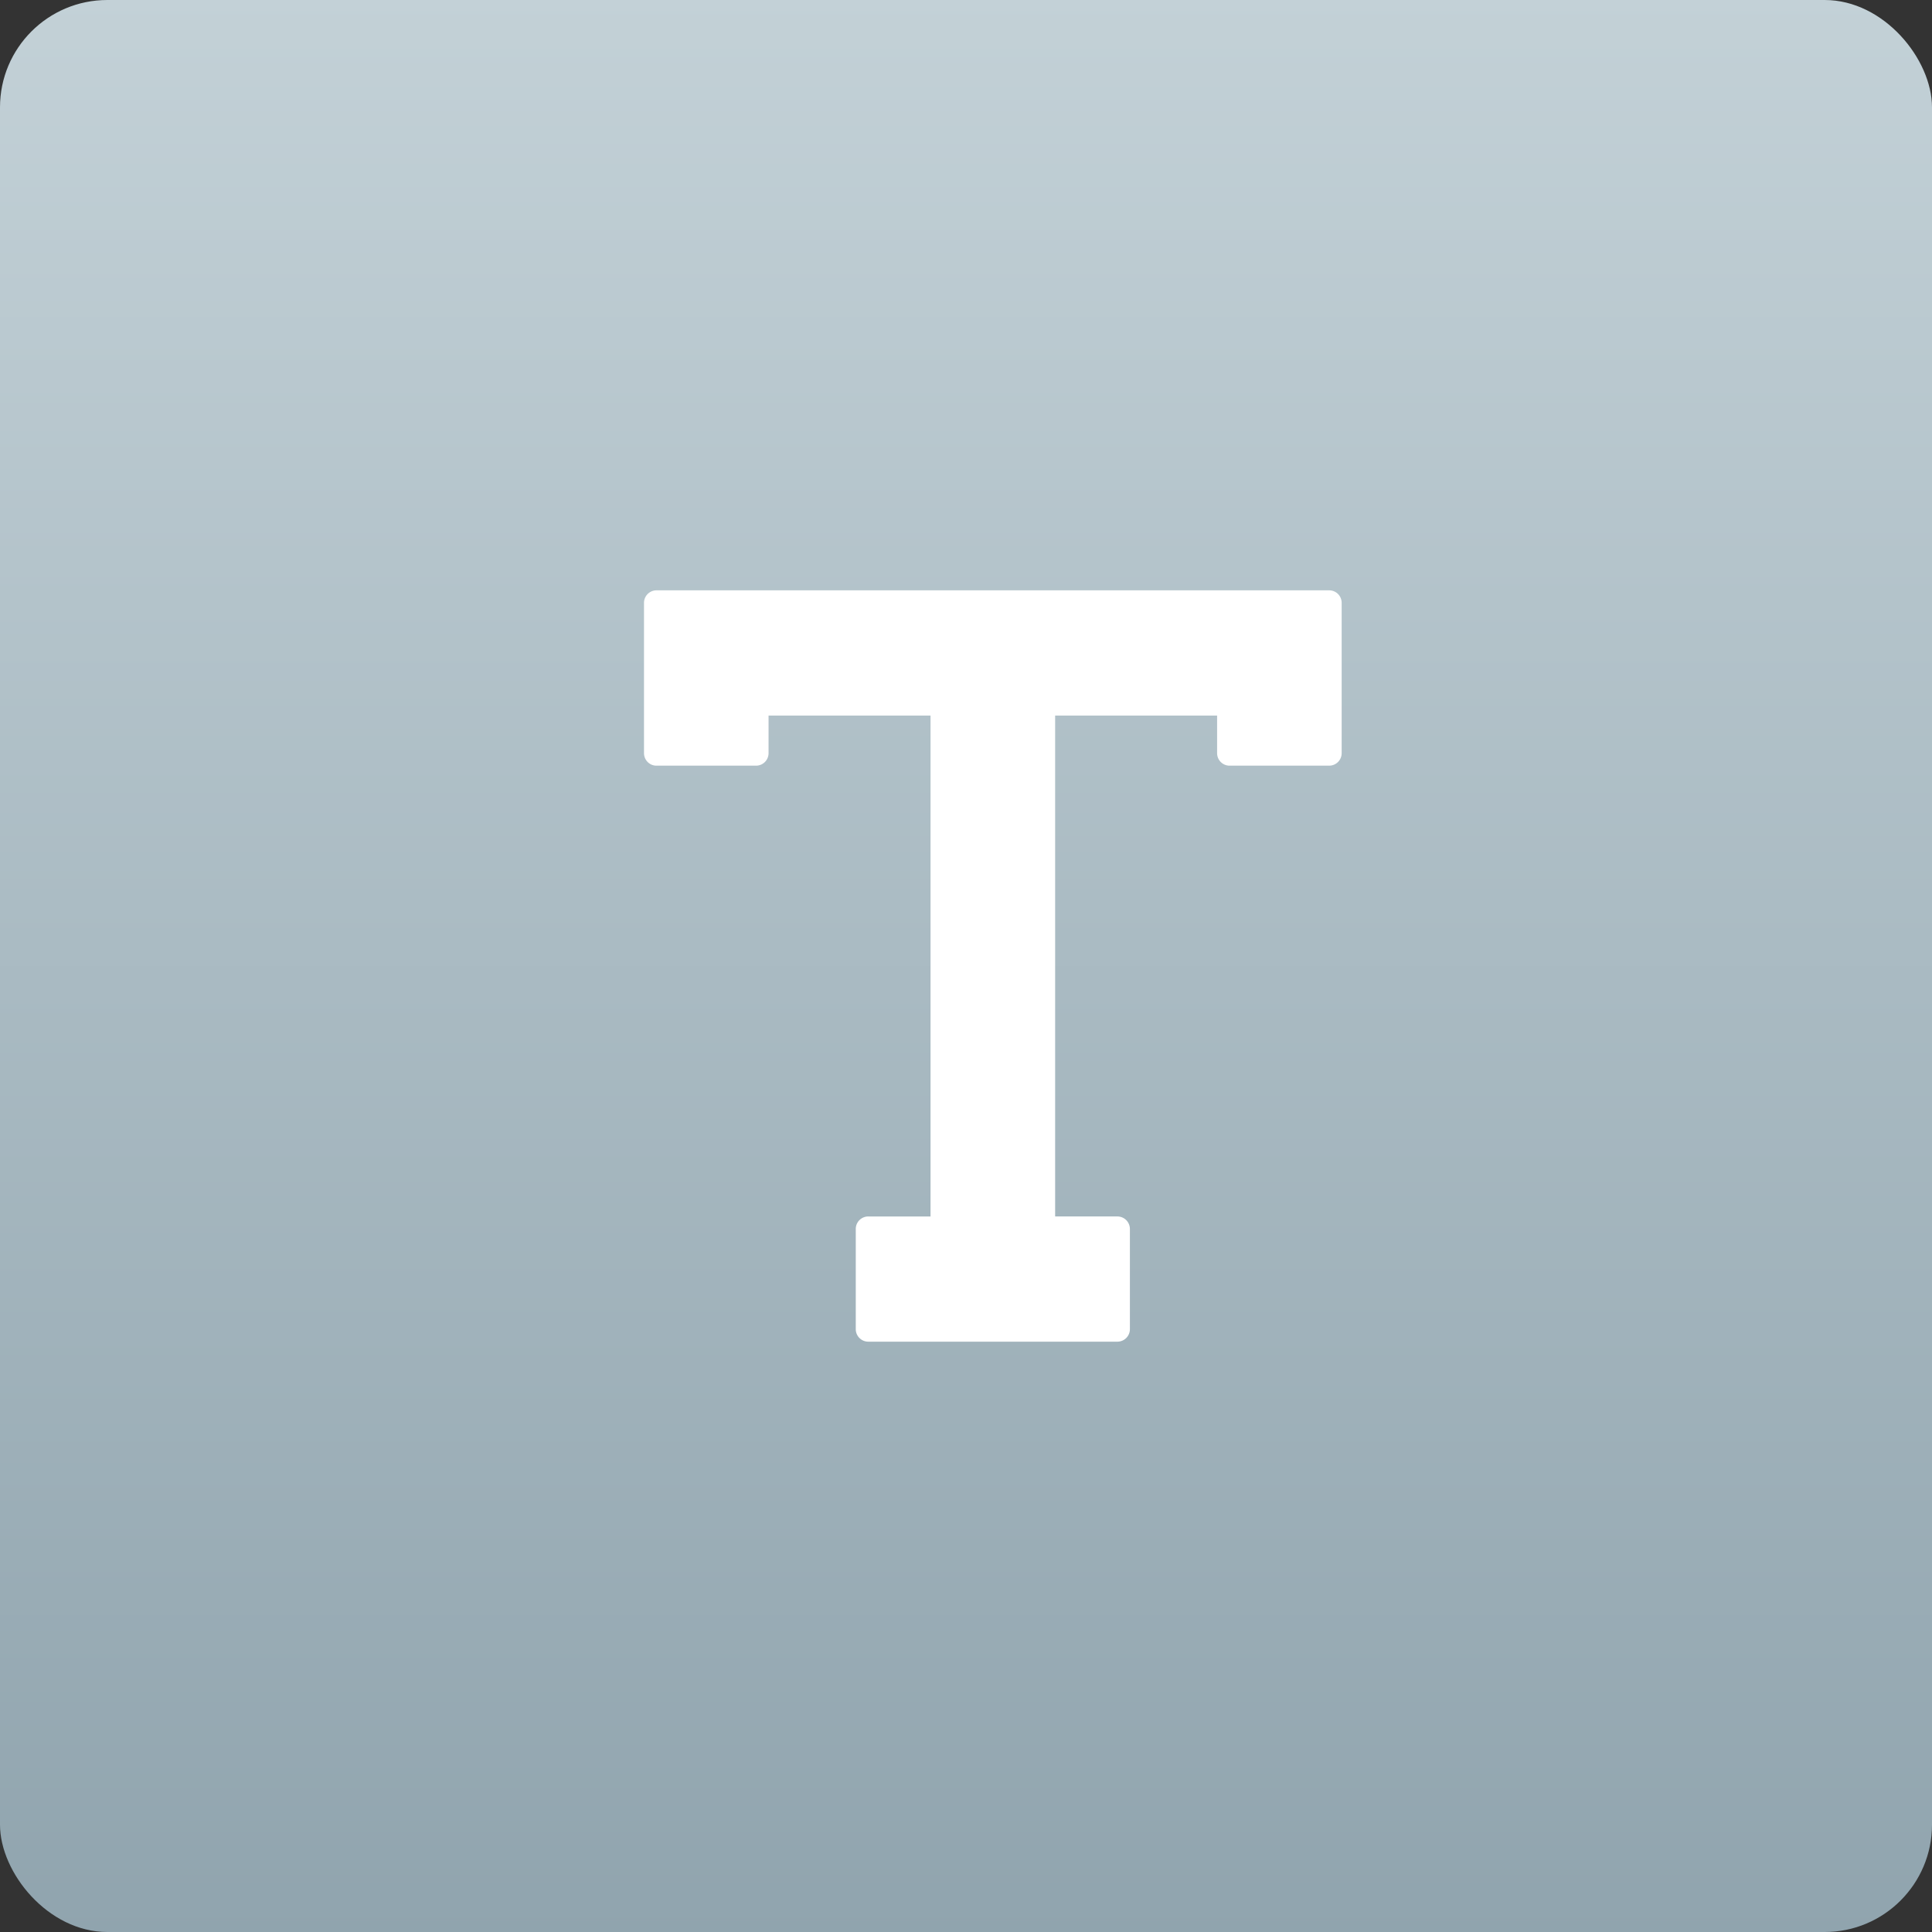 <svg xmlns="http://www.w3.org/2000/svg" width="36" height="36" viewBox="0 0 36 36">
    <rect x="0" y="0" width="36" height="36" fill="#333333" stroke="none"/>
    <defs>
        <linearGradient id="a" x1="50%" x2="50%" y1="0%" y2="100%">
            <stop offset="0%" stop-color="#C3D1D7"/>
            <stop offset="100%" stop-color="#90A4AE"/>
        </linearGradient>
    </defs>
    <g fill="none" fill-rule="evenodd">
        <rect width="36" height="36" fill="url(#a)" rx="2"/>
        <path fill="#FFF" d="M24.768 11H12.232a.233.233 0 0 0-.232.233v2.8c0 .13.104.234.232.234h1.857a.233.233 0 0 0 .232-.234v-.7h3.018v9.334h-1.16a.233.233 0 0 0-.233.233v1.867c0 .128.104.233.233.233h4.642a.233.233 0 0 0 .233-.233V22.9a.233.233 0 0 0-.233-.233h-1.16v-9.334h3.018v.7c0 .13.104.234.232.234h1.857a.233.233 0 0 0 .232-.234v-2.8a.233.233 0 0 0-.232-.233z"/>
    </g>
</svg>
